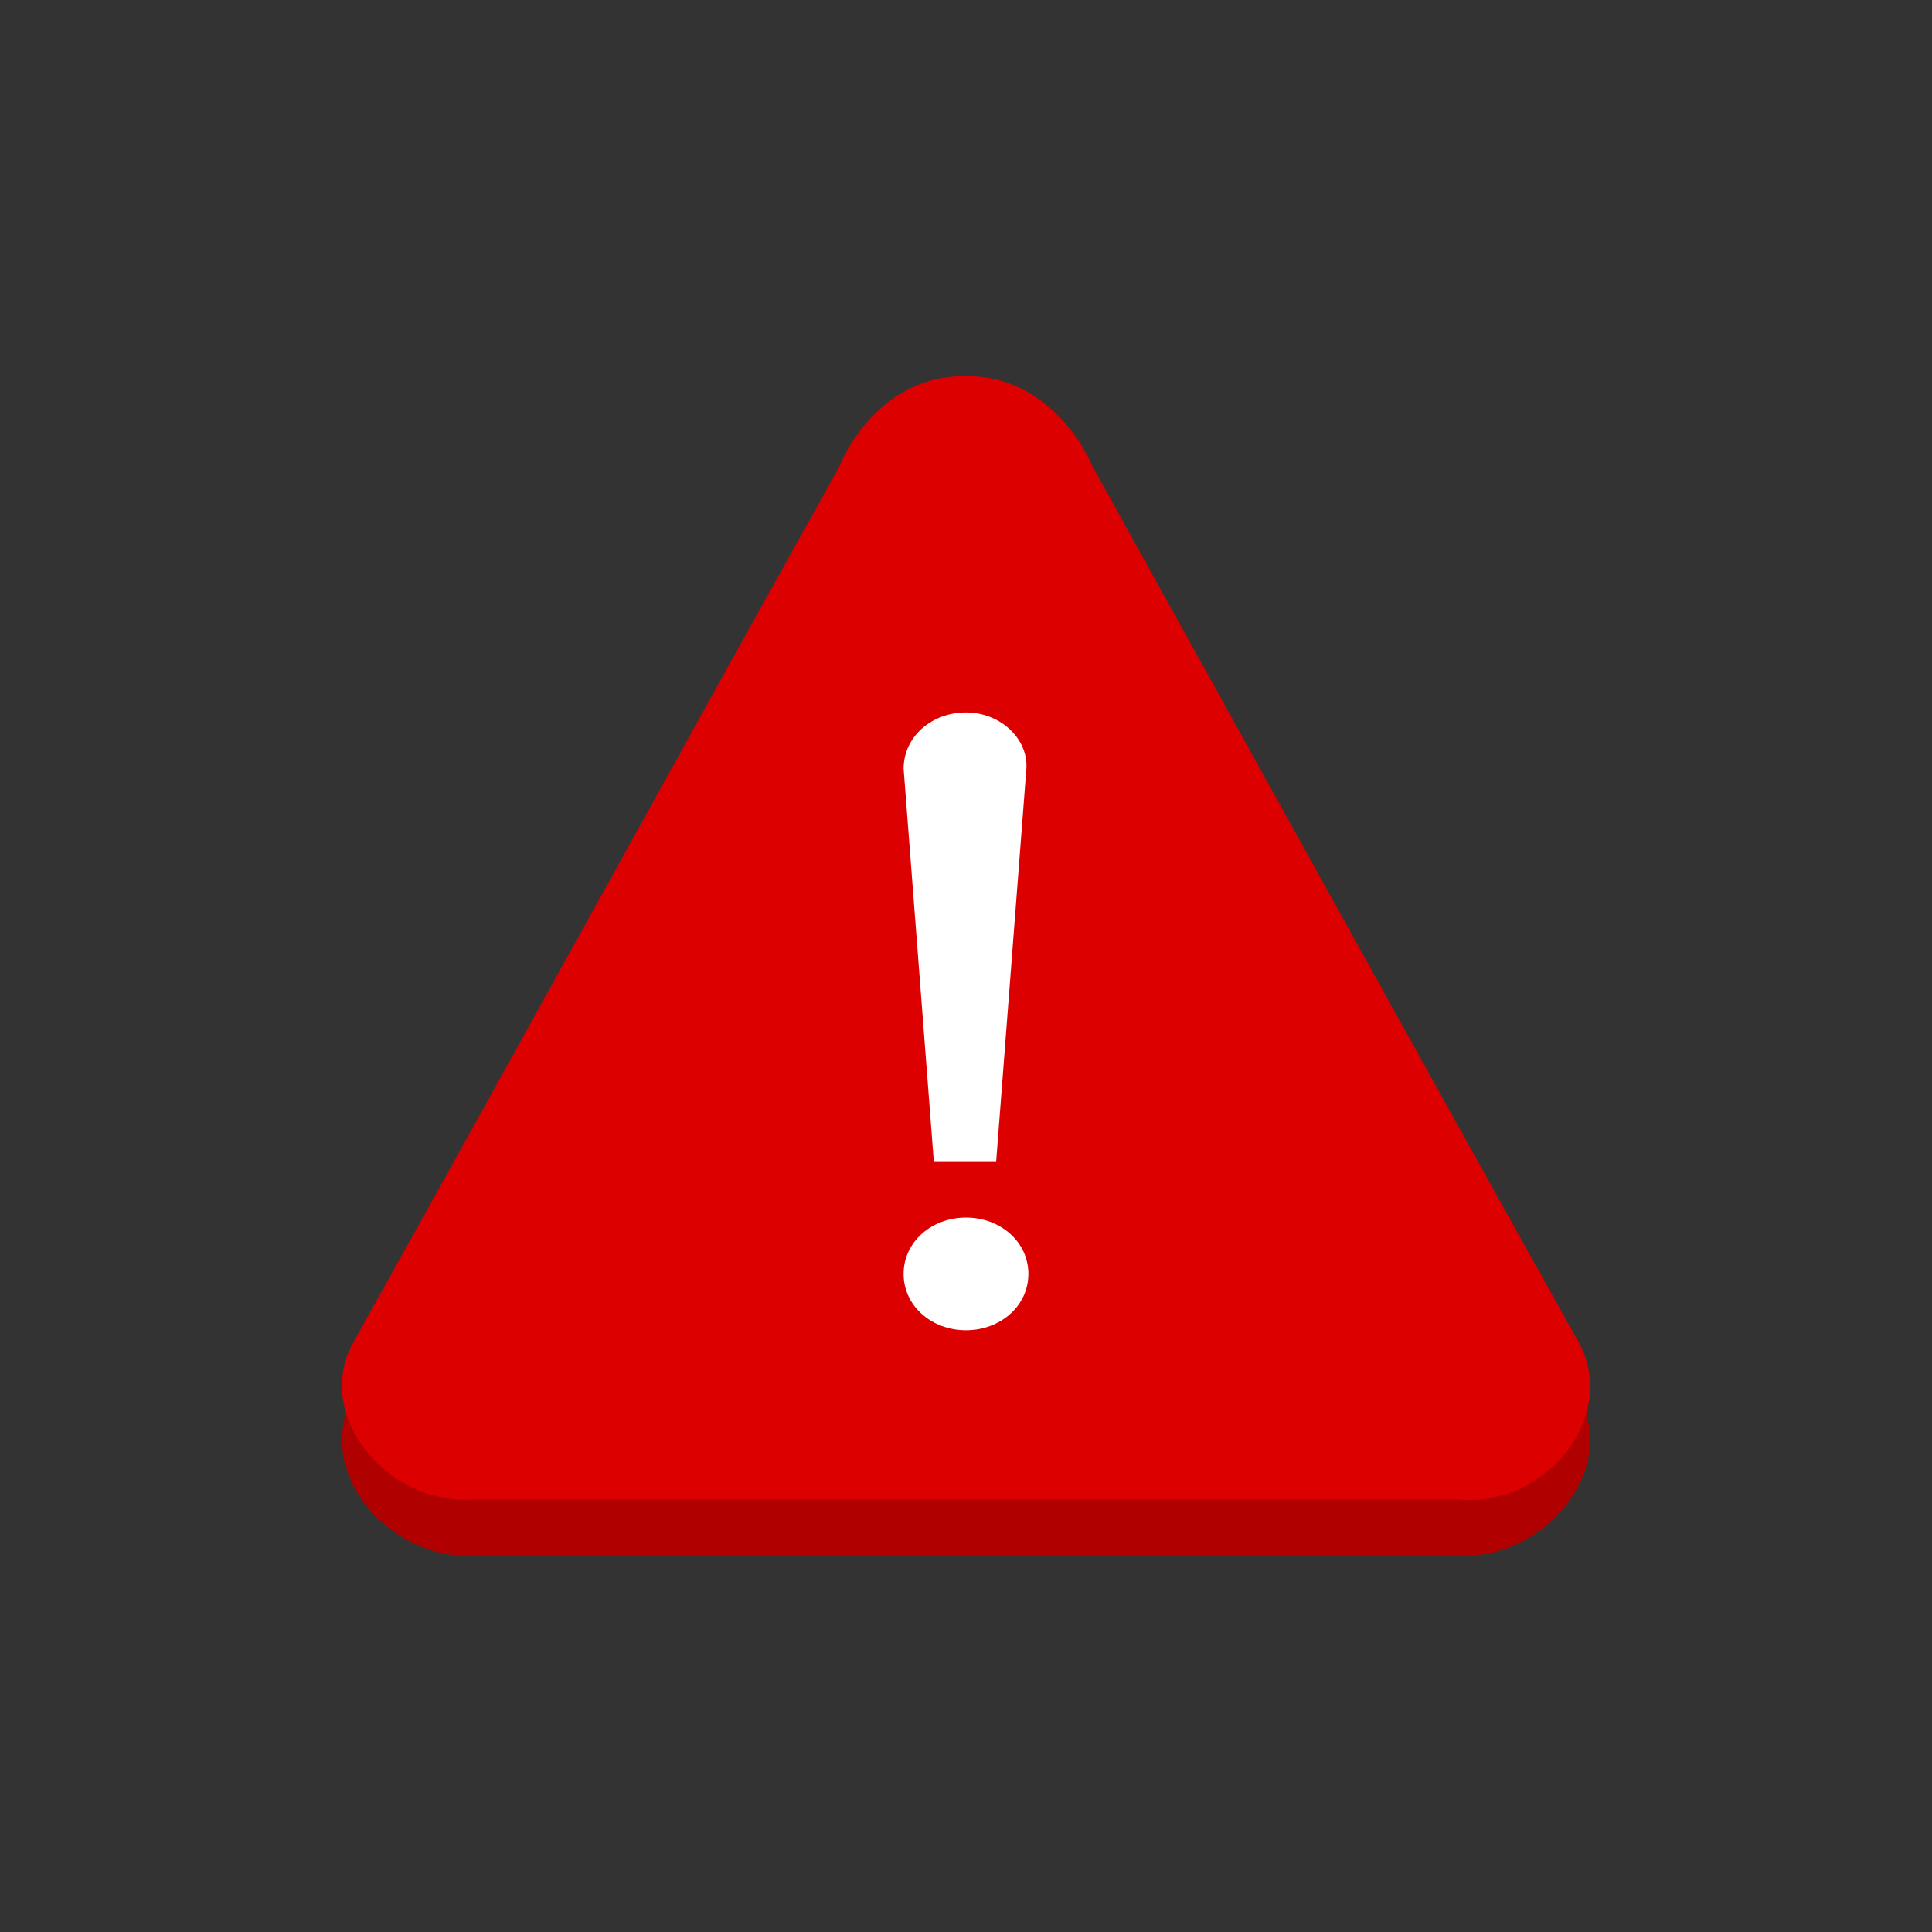 <?xml version="1.0" encoding="utf-8"?>
<!-- Generator: Adobe Illustrator 19.0.0, SVG Export Plug-In . SVG Version: 6.00 Build 0)  -->
<svg version="1.1" id="Layer_1" xmlns="http://www.w3.org/2000/svg" xmlns:xlink="http://www.w3.org/1999/xlink" x="0px" y="0px"
	 viewBox="0 0 96 96" style="enable-background:new 0 0 96 96;" xml:space="preserve">
<rect x="0" y="0" width="96" height="96" fill="#333333" stroke="none"/>
<style type="text/css">
	.st0{fill:#B00000;}
	.st1{fill:#DD0000;}
	.st2{fill:#ffffff;}
</style>
<g id="XMLID_1_">
	<path id="XMLID_3_" class="st0" d="M48,21.5c-3-0.3-5.3,2-6.3,4.5c-8.1,14.5-16.1,29-24.2,43.5c-1.9,3.6,1.8,8.1,6.2,7.8H48h24.3
		c4.4,0.3,8.1-4.2,6.2-7.8C70.4,55,62.3,40.5,54.3,26C53.3,23.5,51,21.2,48,21.5z"/>
	<path id="XMLID_4_" class="st1" d="M48,18.7c-3-0.1-5.3,2.1-6.3,4.5c-8.1,14.5-16.1,29.1-24.2,43.6c-1.9,3.6,1.8,8.1,6.2,7.7
		c8.1,0,16.2,0,24.3,0c8.1,0,16.2,0,24.3,0c4.4,0.5,8.1-4,6.2-7.7c-8.1-14.5-16.1-29-24.2-43.6C53.3,20.9,51,18.6,48,18.7z"/>
	<path id="XMLID_7_" class="st2" d="M48,35.4c-1.7,0-3.1,1.2-3.1,2.8l1.5,19.5h3.1l1.5-19.5C51.1,36.7,49.7,35.4,48,35.4z M48,60.5
		c-1.7,0-3.1,1.2-3.1,2.8s1.4,2.8,3.1,2.8c1.7,0,3.1-1.2,3.1-2.8S49.7,60.5,48,60.5z"/>
</g>
</svg>
